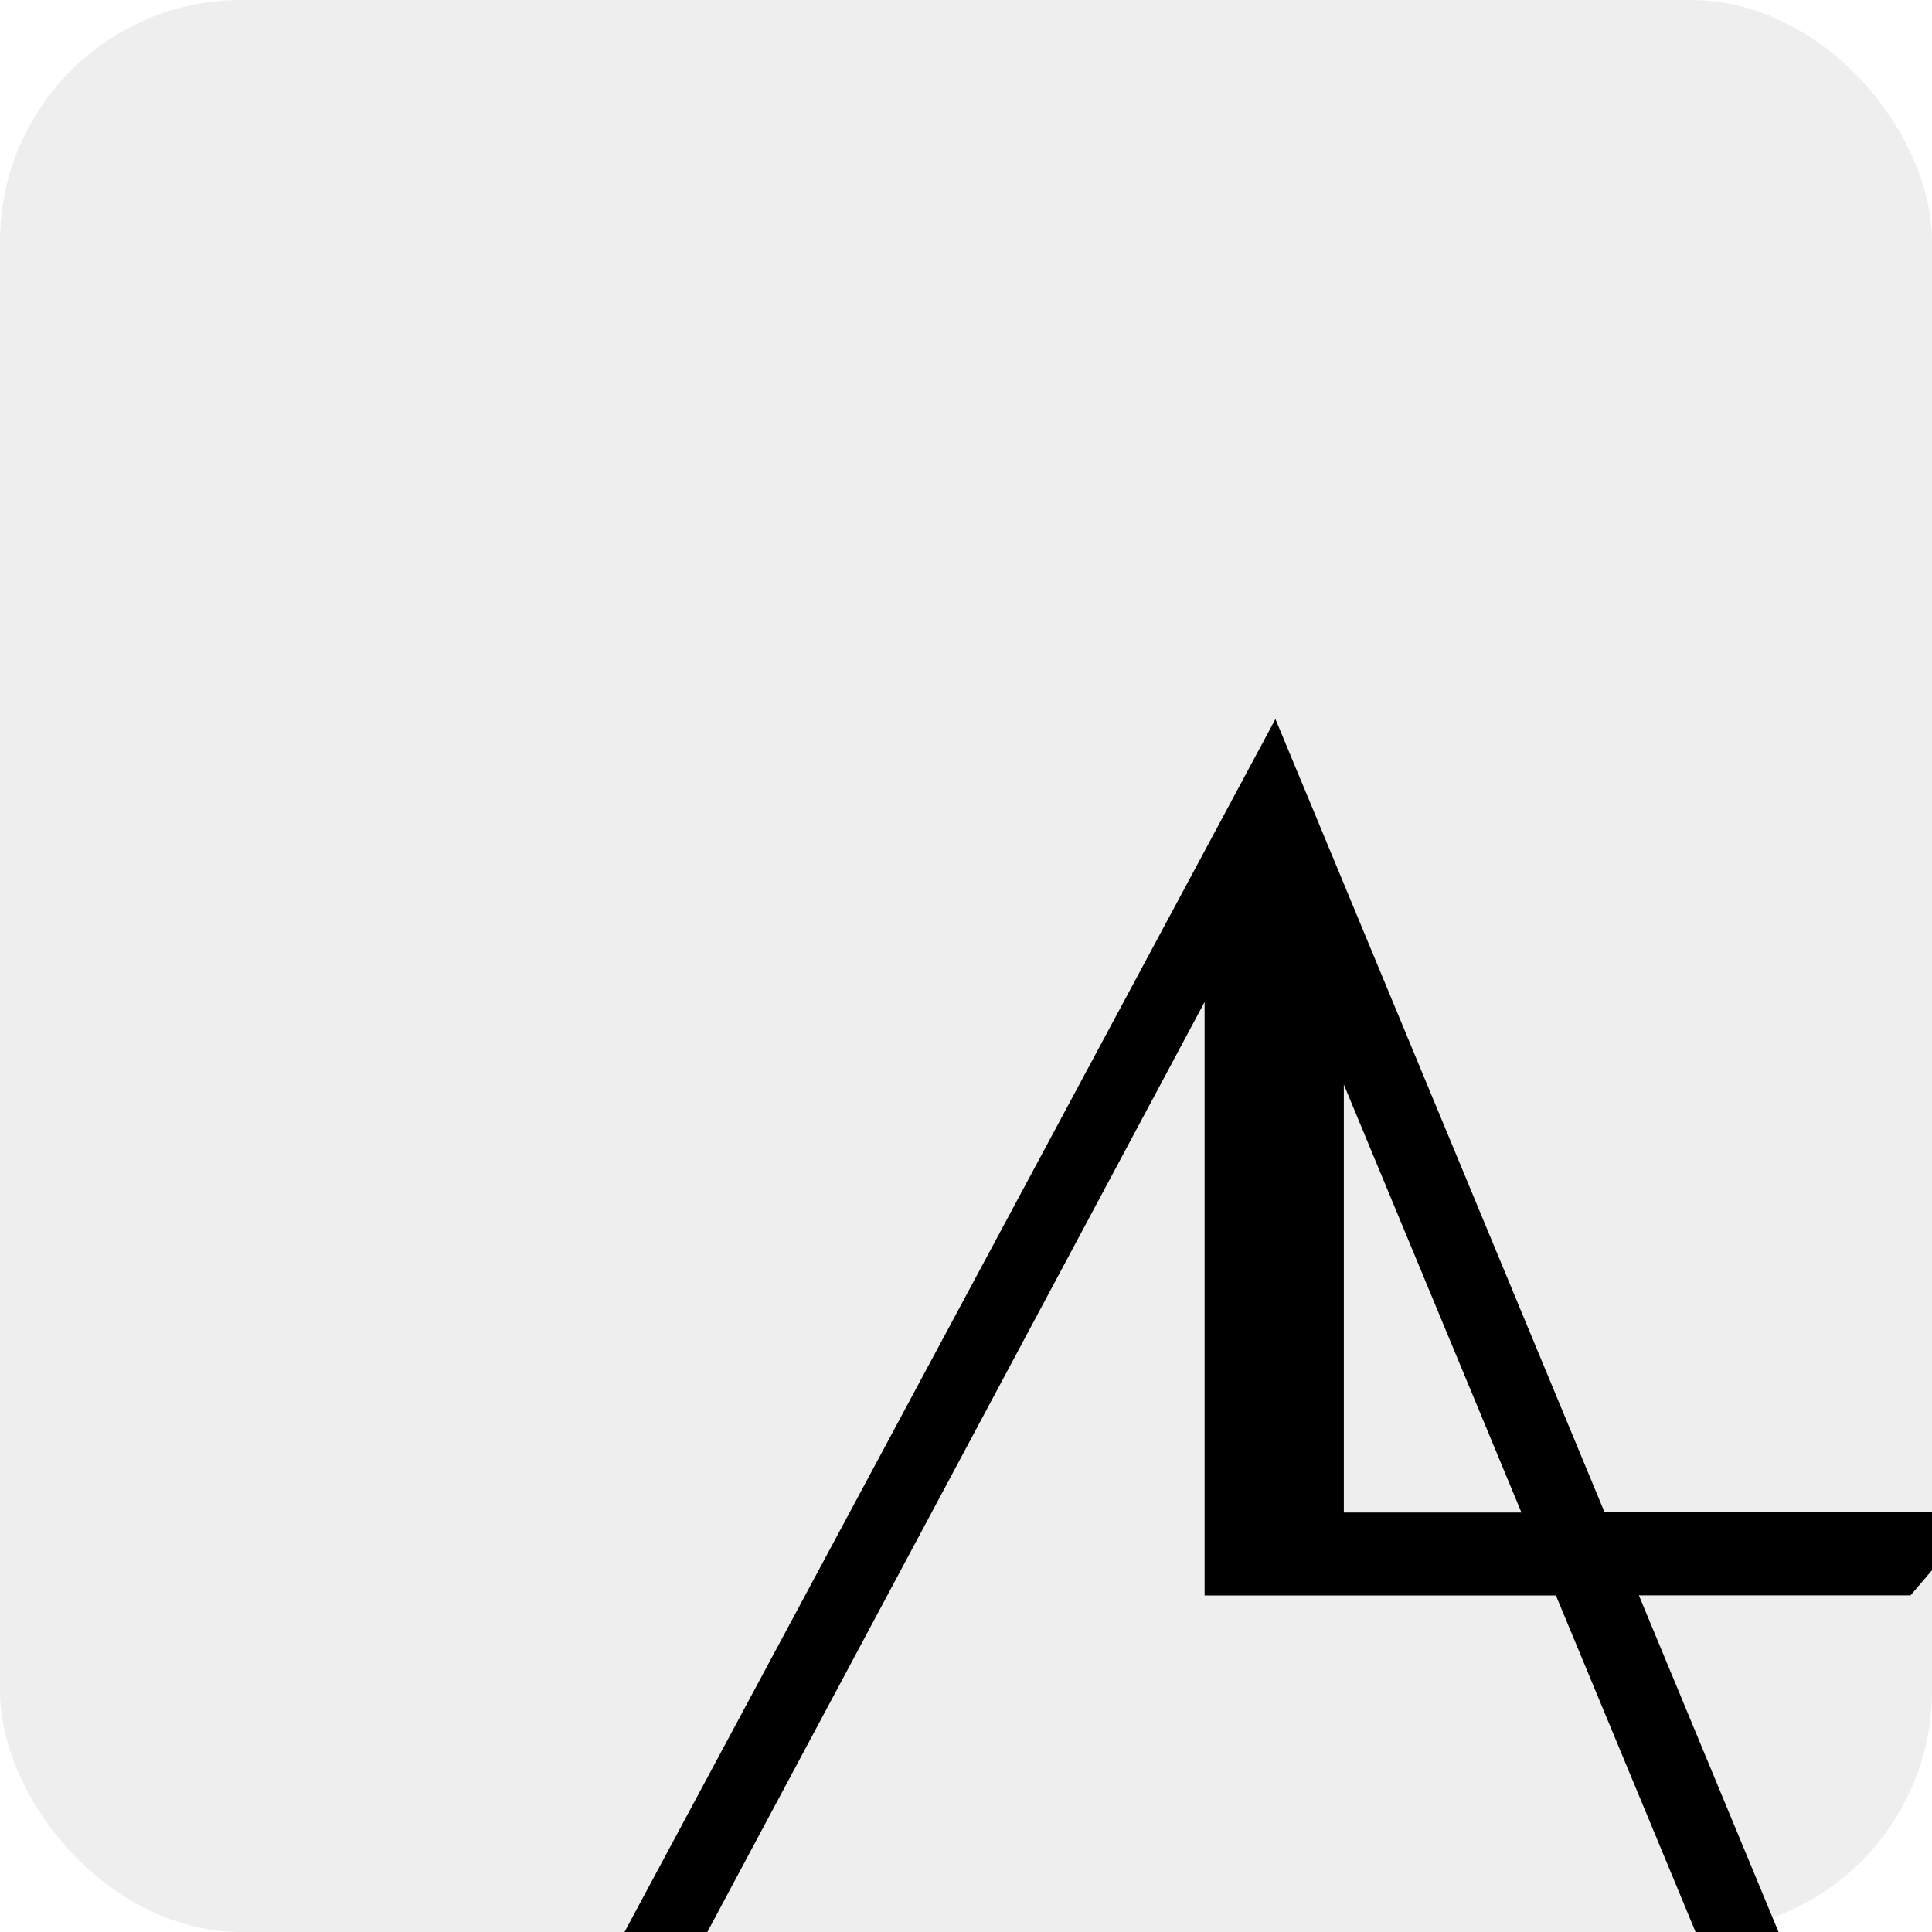 <svg xmlns="http://www.w3.org/2000/svg" xmlns:xlink="http://www.w3.org/1999/xlink" width="32" height="32" viewBox="0 0 32 32">
  <defs>
    <filter id="AI" x="-5.814" y="-3.092" width="53.628" height="58.184" filterUnits="userSpaceOnUse">
      <feOffset dx="5" dy="10" input="SourceAlpha"/>
      <feGaussianBlur stdDeviation="5" result="blur"/>
      <feFlood flood-opacity="0.078"/>
      <feComposite operator="in" in2="blur"/>
      <feComposite in="SourceGraphic"/>
    </filter>
    <clipPath id="clip-favicon-ai">
      <rect width="32" height="32"/>
    </clipPath>
  </defs>
  <g id="favicon-ai" clip-path="url(#clip-favicon-ai)">
    <rect id="Rettangolo_6" data-name="Rettangolo 6" width="32" height="32" rx="4" fill="#eee"/>
    <g transform="matrix(1, 0, 0, 1, 0, 0)" filter="url(#AI)">
      <path id="AI-2" data-name="AI" d="M22.253,28.184,16.581,14.516H10.762V4.686L1.376,22.24H0L11.935,0l.582,1.4h0l4.87,11.739h6.241l-1.173,1.375h-4.5l5.67,13.667ZM16.01,13.142,13.068,6.053v7.089Z" transform="translate(4.19 1.91)"/>
    </g>
  </g>
</svg>
